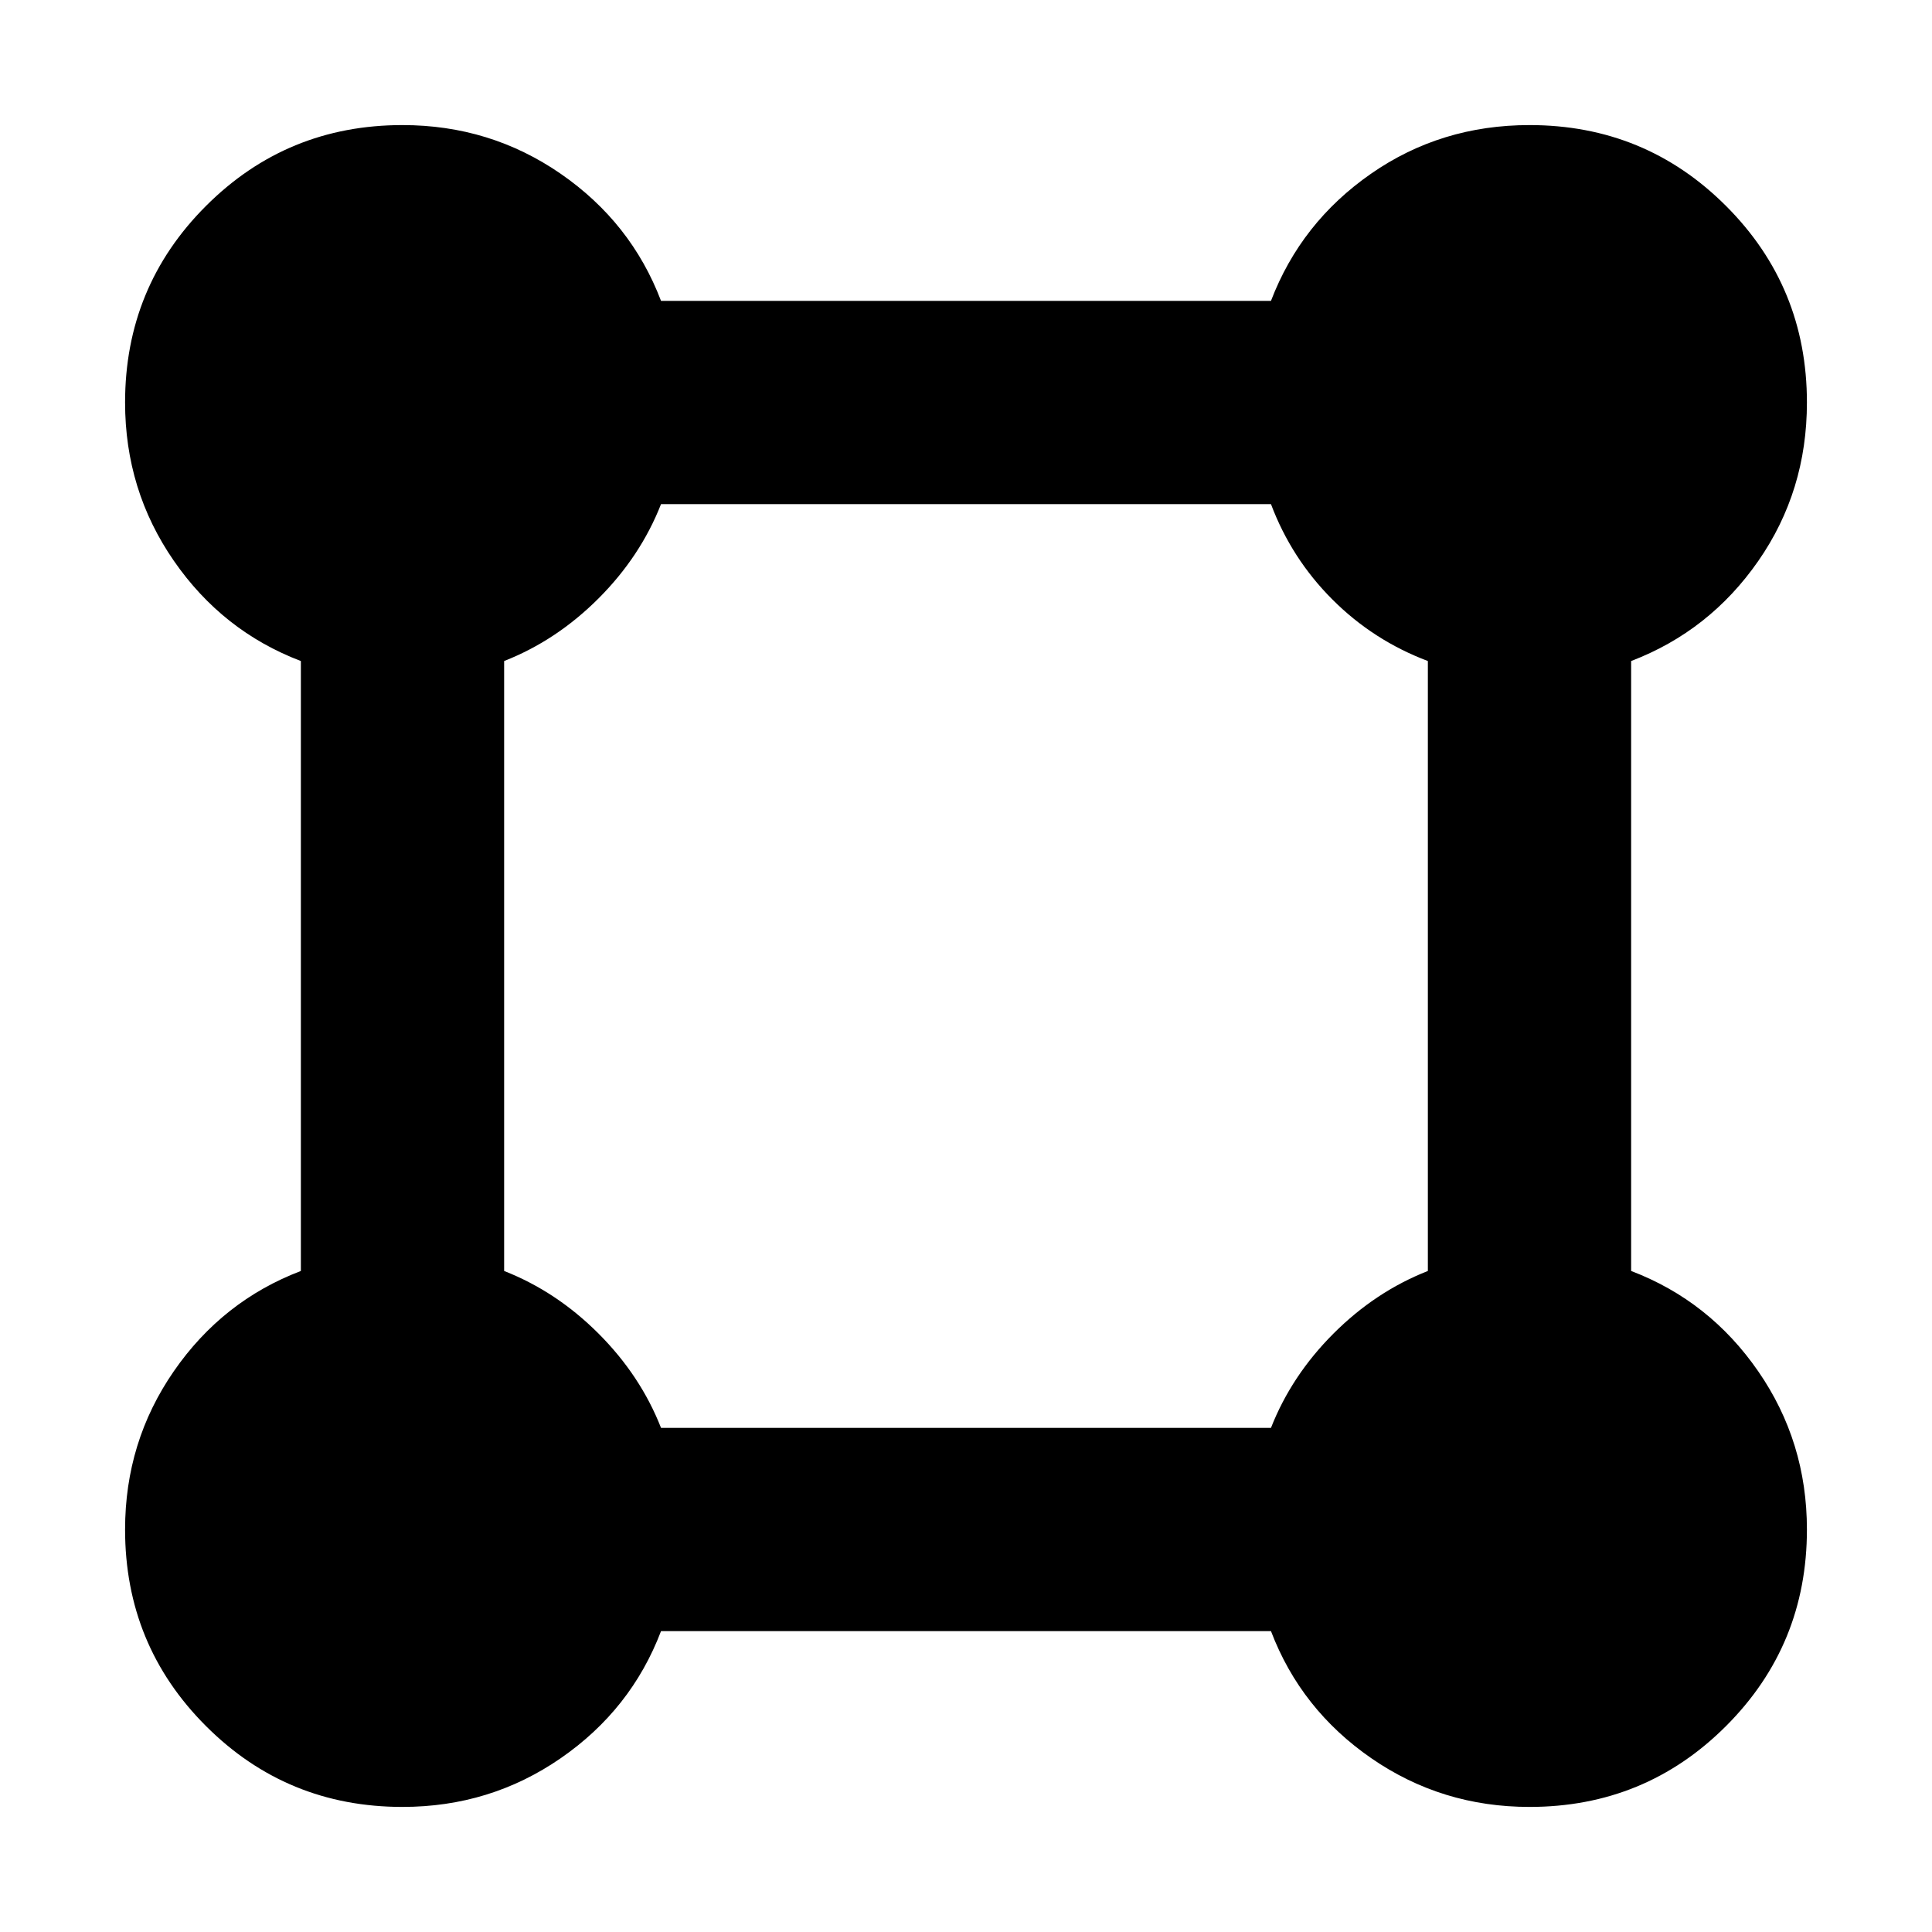 <svg xmlns="http://www.w3.org/2000/svg" height="24" viewBox="0 -960 960 960" width="24"><path d="M200-62.15q-57.48 0-97.66-40.19Q62.15-142.52 62.15-200q0-43.59 24.2-78.61 24.19-35.02 63.15-49.85v-303.08q-38.96-14.83-63.15-49.85-24.2-35.02-24.2-78.61 0-57.48 40.19-97.66 40.18-40.19 97.66-40.19 43.59 0 78.61 24.2 35.02 24.19 49.85 63.15h303.08q14.89-38.96 49.67-63.15 34.77-24.2 78.79-24.2 57.48 0 97.66 40.19 40.19 40.18 40.19 97.66 0 44.02-24.2 78.79-24.19 34.78-63.15 49.67v303.08q38.96 14.83 63.15 49.85 24.2 35.02 24.2 78.61 0 57.48-40.19 97.66Q817.48-62.15 760-62.15q-43.59 0-78.61-24.2-35.02-24.19-49.85-63.15H328.46q-14.83 38.96-49.85 63.15-35.02 24.2-78.61 24.2ZM328.46-250.5h303.08q10.2-26 31.08-46.88 20.88-20.88 46.88-31.08v-303.08q-27.07-10.2-47.41-30.55-20.35-20.34-30.55-47.41H328.46q-10.2 26-31.08 46.88-20.88 20.88-46.88 31.08v303.08q26 10.2 46.88 31.08 20.88 20.88 31.08 46.88Z"/></svg>